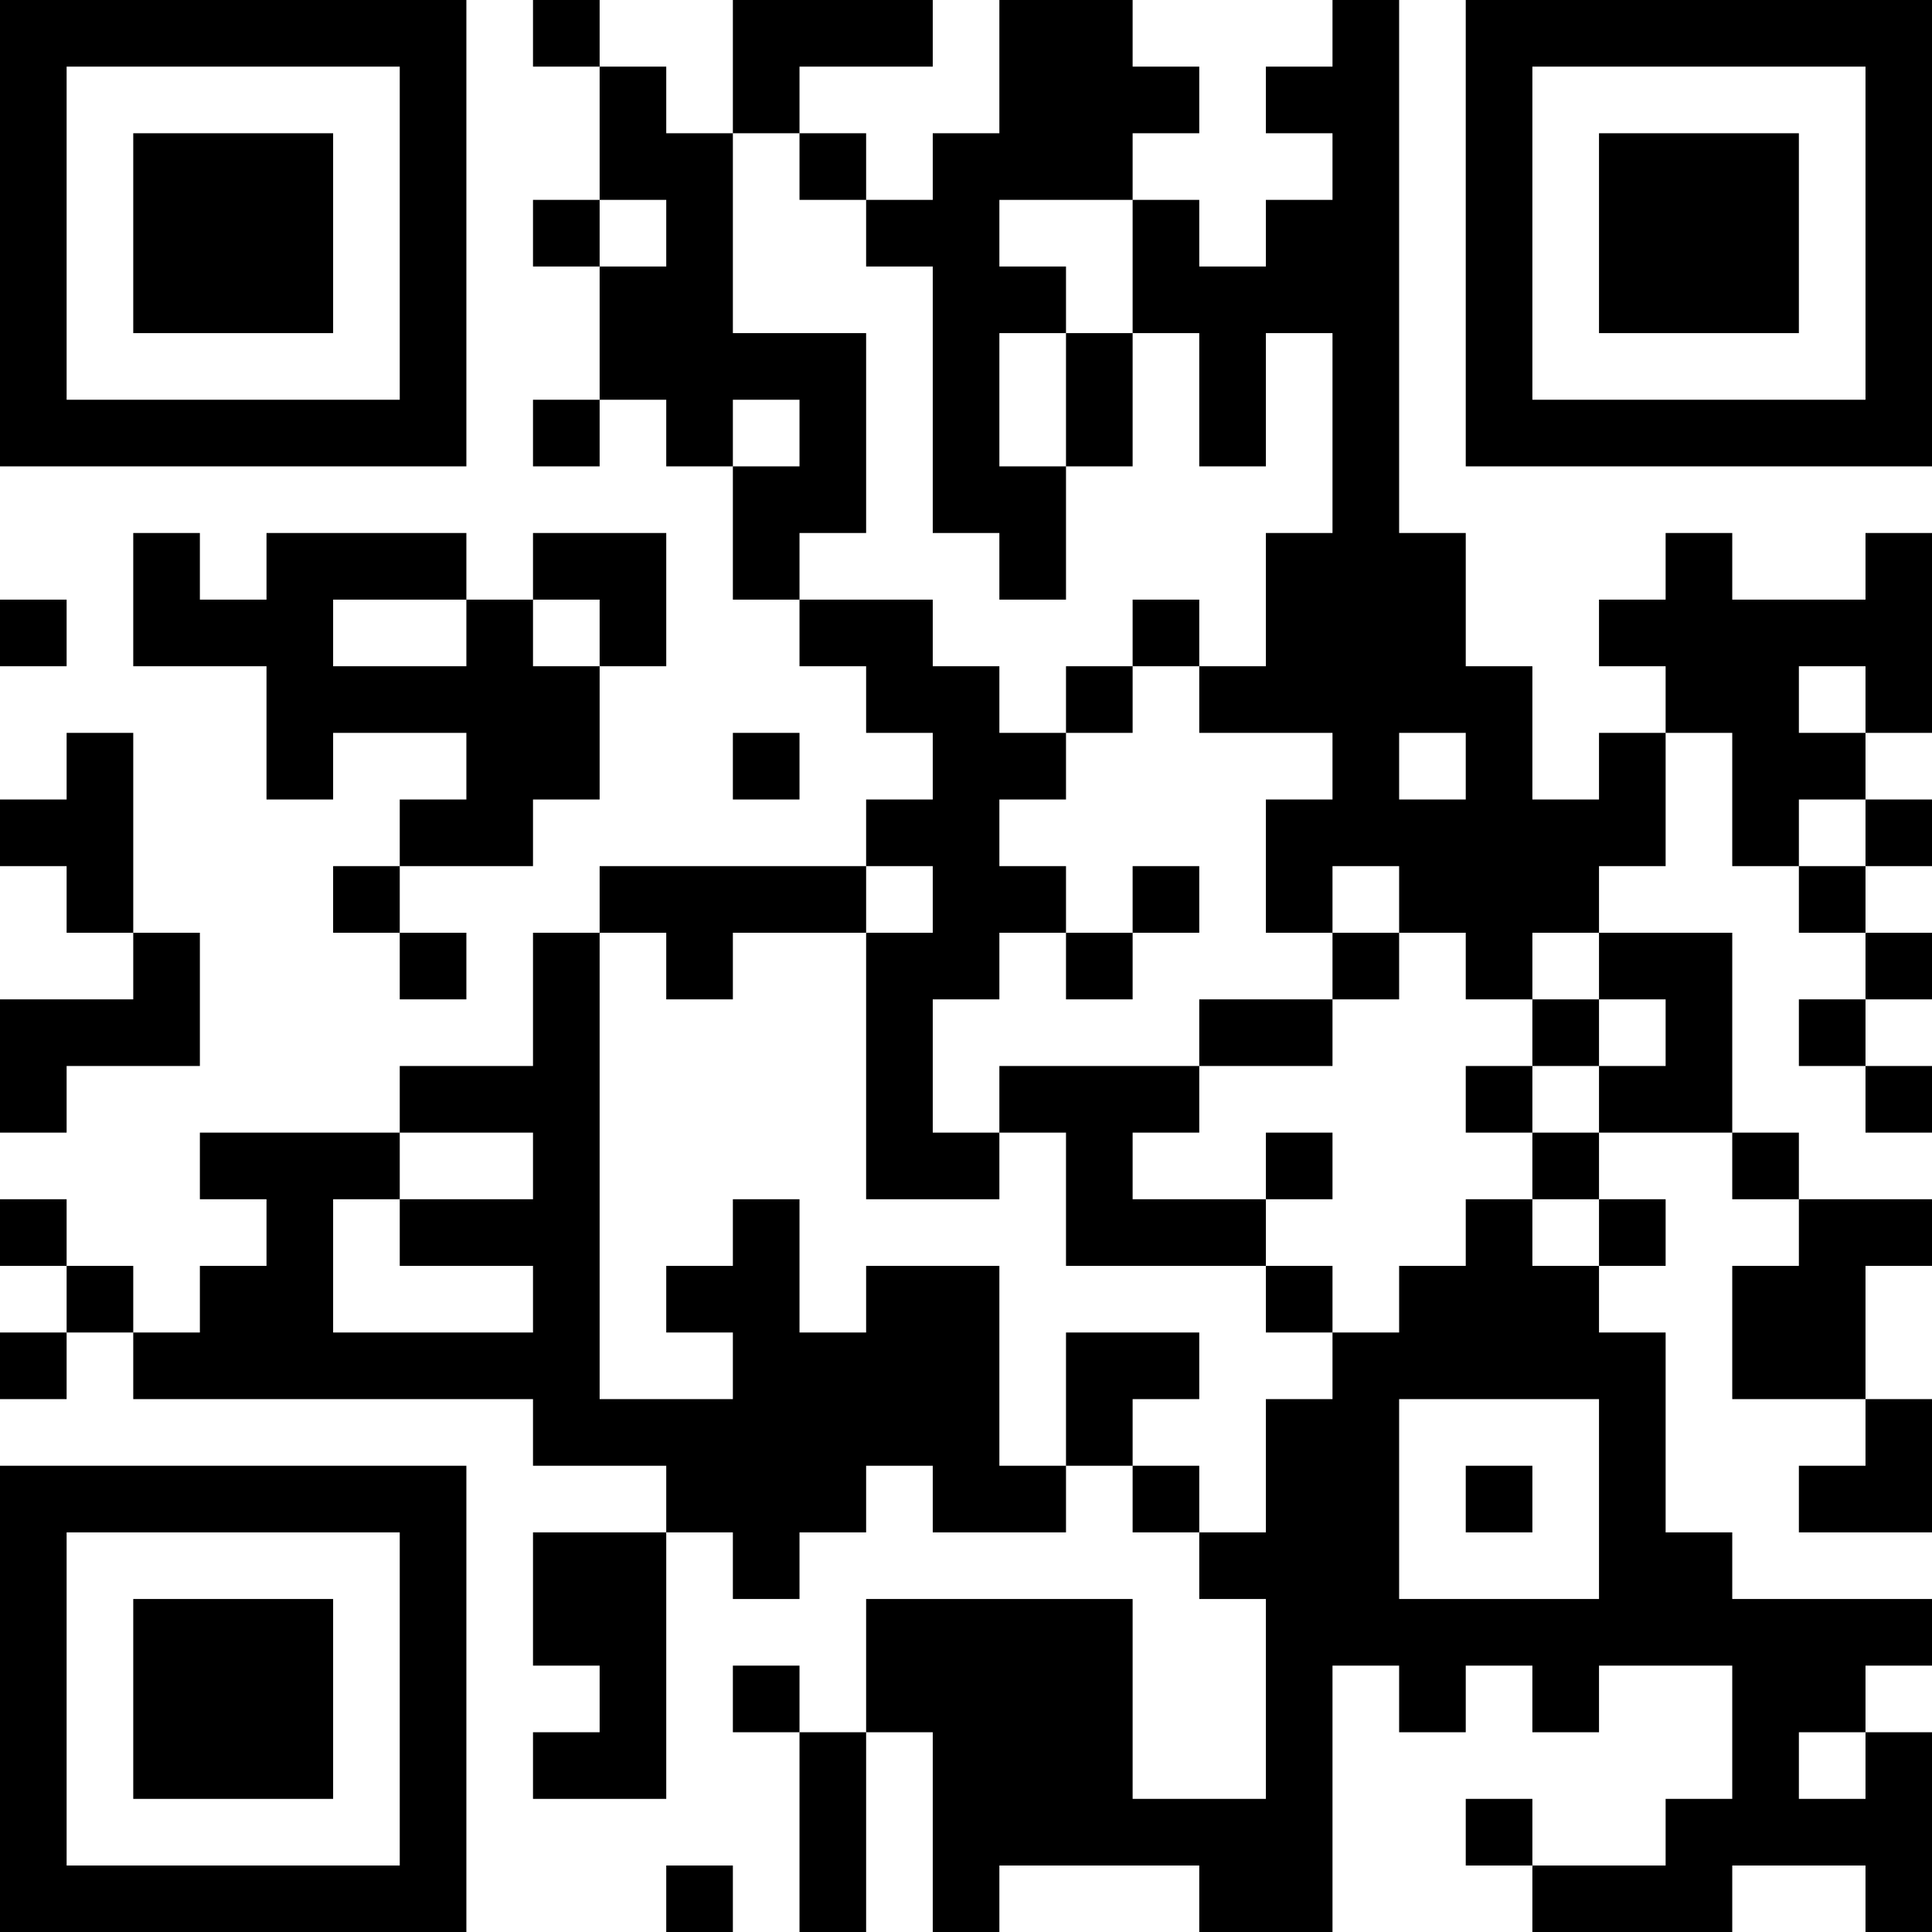 <?xml version="1.0" encoding="UTF-8"?>
<svg xmlns="http://www.w3.org/2000/svg" version="1.1" width="200" height="200" viewBox="0 0 200 200"><rect x="0" y="0" width="200" height="200" fill="#ffffff"/><g transform="scale(6.897)"><g transform="translate(0,0)"><path fill-rule="evenodd" d="M8 0L8 1L9 1L9 3L8 3L8 4L9 4L9 6L8 6L8 7L9 7L9 6L10 6L10 7L11 7L11 9L12 9L12 10L13 10L13 11L14 11L14 12L13 12L13 13L9 13L9 14L8 14L8 16L6 16L6 17L3 17L3 18L4 18L4 19L3 19L3 20L2 20L2 19L1 19L1 18L0 18L0 19L1 19L1 20L0 20L0 21L1 21L1 20L2 20L2 21L8 21L8 22L10 22L10 23L8 23L8 25L9 25L9 26L8 26L8 27L10 27L10 23L11 23L11 24L12 24L12 23L13 23L13 22L14 22L14 23L16 23L16 22L17 22L17 23L18 23L18 24L19 24L19 27L17 27L17 24L13 24L13 26L12 26L12 25L11 25L11 26L12 26L12 29L13 29L13 26L14 26L14 29L15 29L15 28L18 28L18 29L20 29L20 25L21 25L21 26L22 26L22 25L23 25L23 26L24 26L24 25L26 25L26 27L25 27L25 28L23 28L23 27L22 27L22 28L23 28L23 29L26 29L26 28L28 28L28 29L29 29L29 26L28 26L28 25L29 25L29 24L26 24L26 23L25 23L25 20L24 20L24 19L25 19L25 18L24 18L24 17L26 17L26 18L27 18L27 19L26 19L26 21L28 21L28 22L27 22L27 23L29 23L29 21L28 21L28 19L29 19L29 18L27 18L27 17L26 17L26 14L24 14L24 13L25 13L25 11L26 11L26 13L27 13L27 14L28 14L28 15L27 15L27 16L28 16L28 17L29 17L29 16L28 16L28 15L29 15L29 14L28 14L28 13L29 13L29 12L28 12L28 11L29 11L29 8L28 8L28 9L26 9L26 8L25 8L25 9L24 9L24 10L25 10L25 11L24 11L24 12L23 12L23 10L22 10L22 8L21 8L21 0L20 0L20 1L19 1L19 2L20 2L20 3L19 3L19 4L18 4L18 3L17 3L17 2L18 2L18 1L17 1L17 0L15 0L15 2L14 2L14 3L13 3L13 2L12 2L12 1L14 1L14 0L11 0L11 2L10 2L10 1L9 1L9 0ZM11 2L11 5L13 5L13 8L12 8L12 9L14 9L14 10L15 10L15 11L16 11L16 12L15 12L15 13L16 13L16 14L15 14L15 15L14 15L14 17L15 17L15 18L13 18L13 14L14 14L14 13L13 13L13 14L11 14L11 15L10 15L10 14L9 14L9 21L11 21L11 20L10 20L10 19L11 19L11 18L12 18L12 20L13 20L13 19L15 19L15 22L16 22L16 20L18 20L18 21L17 21L17 22L18 22L18 23L19 23L19 21L20 21L20 20L21 20L21 19L22 19L22 18L23 18L23 19L24 19L24 18L23 18L23 17L24 17L24 16L25 16L25 15L24 15L24 14L23 14L23 15L22 15L22 14L21 14L21 13L20 13L20 14L19 14L19 12L20 12L20 11L18 11L18 10L19 10L19 8L20 8L20 5L19 5L19 7L18 7L18 5L17 5L17 3L15 3L15 4L16 4L16 5L15 5L15 7L16 7L16 9L15 9L15 8L14 8L14 4L13 4L13 3L12 3L12 2ZM9 3L9 4L10 4L10 3ZM16 5L16 7L17 7L17 5ZM11 6L11 7L12 7L12 6ZM2 8L2 10L4 10L4 12L5 12L5 11L7 11L7 12L6 12L6 13L5 13L5 14L6 14L6 15L7 15L7 14L6 14L6 13L8 13L8 12L9 12L9 10L10 10L10 8L8 8L8 9L7 9L7 8L4 8L4 9L3 9L3 8ZM0 9L0 10L1 10L1 9ZM5 9L5 10L7 10L7 9ZM8 9L8 10L9 10L9 9ZM17 9L17 10L16 10L16 11L17 11L17 10L18 10L18 9ZM27 10L27 11L28 11L28 10ZM1 11L1 12L0 12L0 13L1 13L1 14L2 14L2 15L0 15L0 17L1 17L1 16L3 16L3 14L2 14L2 11ZM11 11L11 12L12 12L12 11ZM21 11L21 12L22 12L22 11ZM27 12L27 13L28 13L28 12ZM17 13L17 14L16 14L16 15L17 15L17 14L18 14L18 13ZM20 14L20 15L18 15L18 16L15 16L15 17L16 17L16 19L19 19L19 20L20 20L20 19L19 19L19 18L20 18L20 17L19 17L19 18L17 18L17 17L18 17L18 16L20 16L20 15L21 15L21 14ZM23 15L23 16L22 16L22 17L23 17L23 16L24 16L24 15ZM6 17L6 18L5 18L5 20L8 20L8 19L6 19L6 18L8 18L8 17ZM21 21L21 24L24 24L24 21ZM22 22L22 23L23 23L23 22ZM27 26L27 27L28 27L28 26ZM10 28L10 29L11 29L11 28ZM0 0L0 7L7 7L7 0ZM1 1L1 6L6 6L6 1ZM2 2L2 5L5 5L5 2ZM22 0L22 7L29 7L29 0ZM23 1L23 6L28 6L28 1ZM24 2L24 5L27 5L27 2ZM0 22L0 29L7 29L7 22ZM1 23L1 28L6 28L6 23ZM2 24L2 27L5 27L5 24Z" fill="#000000"/></g></g></svg>
